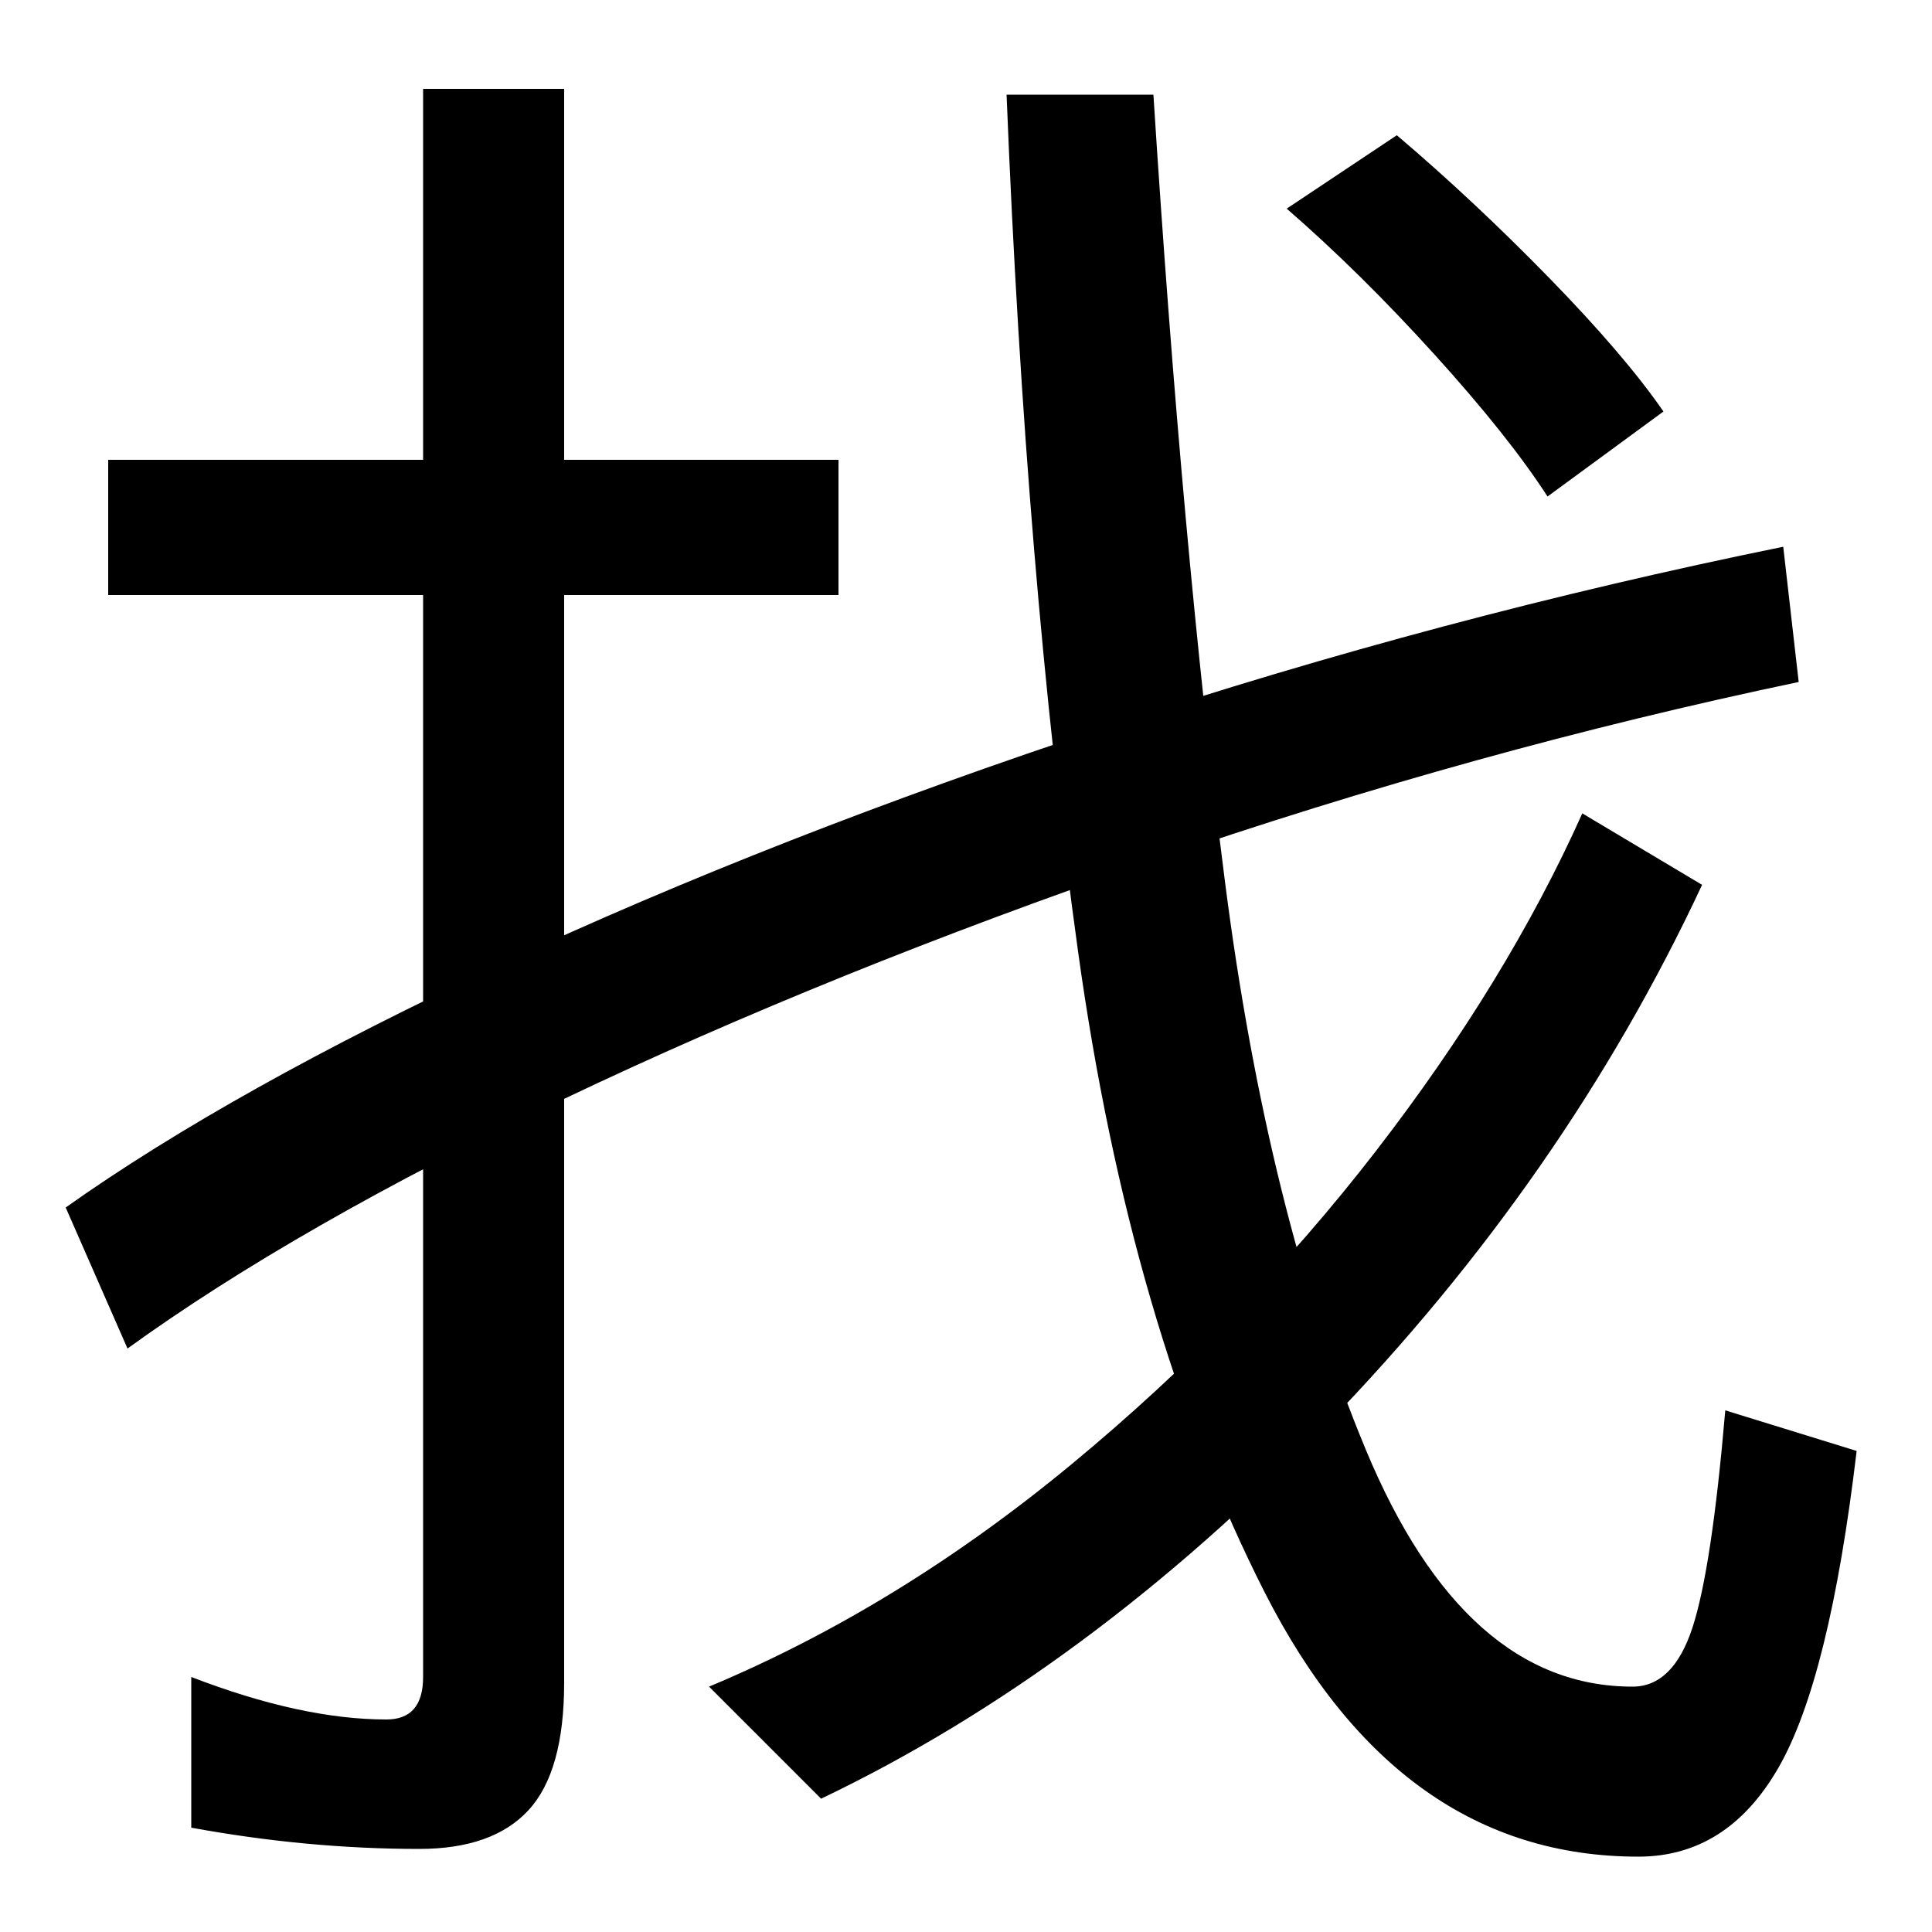 <svg xmlns="http://www.w3.org/2000/svg" width="1000" height="1000"><path d="M848 -81Q894 -81 920.5 -35.0Q947 11 961 129L893 150Q886 68 876.0 37.5Q866 7 845 7Q758 7 707.0 129.5Q656 252 634.0 424.0Q612 596 597 831H521Q531 582 558.0 387.5Q585 193 654.5 56.0Q724 -81 848 -81ZM217 -77Q255 -77 273.5 -57.0Q292 -37 292 9V834H219V12Q219 -10 200 -10Q156 -10 99 12V-66Q159 -77 217 -77ZM425 -51Q563 15 686.5 142.5Q810 270 881 422L819 459Q780 372 712.0 284.0Q644 196 554.5 122.0Q465 48 367 7ZM56 572H434V642H56ZM66 182Q153 245 291.5 311.0Q430 377 597.0 434.5Q764 492 931 527L923 597Q746 561 573.5 504.0Q401 447 260.5 381.5Q120 316 34 255ZM861 667Q841 696 802.0 736.0Q763 776 723 810L666 772Q704 739 742.5 696.5Q781 654 801 623Z" transform="translate(0, 880) scale(1,-1)" /></svg>
